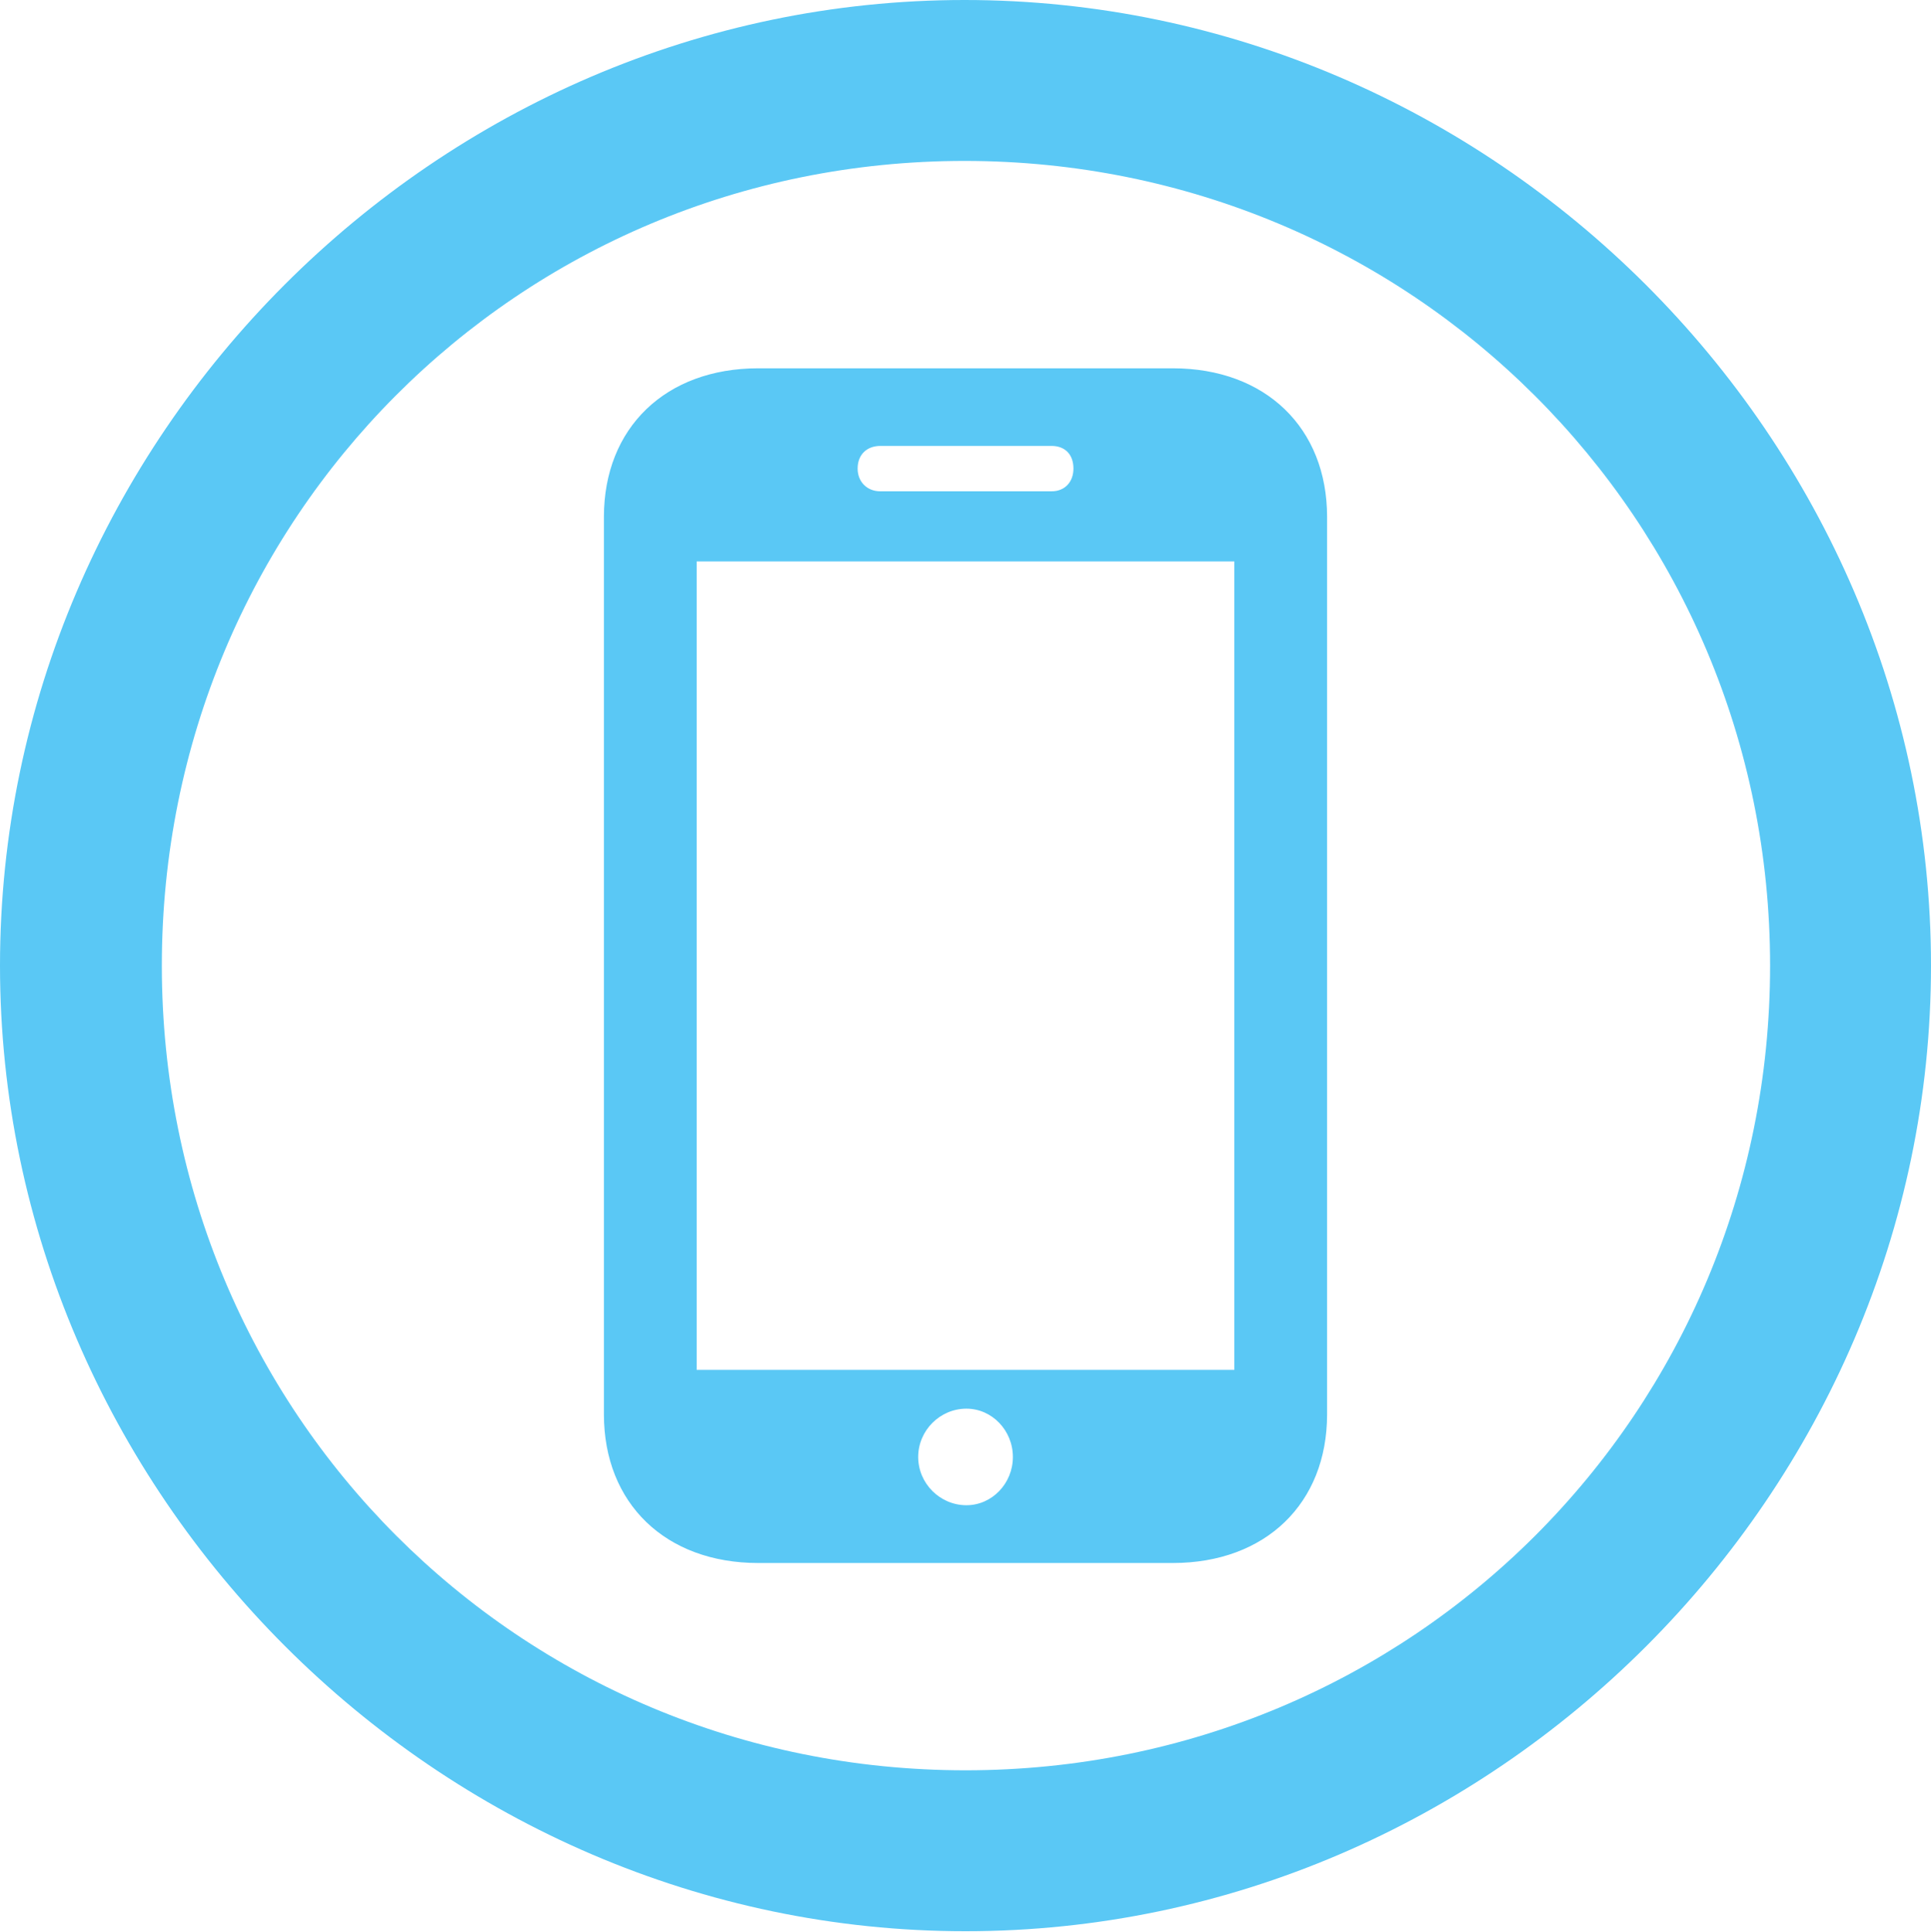 <?xml version="1.0" encoding="UTF-8"?>
<!--Generator: Apple Native CoreSVG 175.5-->
<!DOCTYPE svg
PUBLIC "-//W3C//DTD SVG 1.1//EN"
       "http://www.w3.org/Graphics/SVG/1.1/DTD/svg11.dtd">
<svg version="1.1" xmlns="http://www.w3.org/2000/svg" xmlns:xlink="http://www.w3.org/1999/xlink" width="24.902" height="24.915">
 <g>
  <rect height="24.915" opacity="0" width="24.902" x="0" y="0"/>
  <path d="M12.451 24.902C19.263 24.902 24.902 19.25 24.902 12.451C24.902 5.64 19.25 0 12.439 0C5.64 0 0 5.64 0 12.451C0 19.25 5.652 24.902 12.451 24.902ZM12.451 22.827C6.689 22.827 2.087 18.213 2.087 12.451C2.087 6.689 6.677 2.075 12.439 2.075C18.201 2.075 22.827 6.689 22.827 12.451C22.827 18.213 18.213 22.827 12.451 22.827ZM7.788 18.237C7.788 19.385 8.582 20.154 9.778 20.154L15.124 20.154C16.321 20.154 17.114 19.385 17.114 18.237L17.114 6.665C17.114 5.518 16.321 4.749 15.124 4.749L9.778 4.749C8.582 4.749 7.788 5.518 7.788 6.665ZM8.984 17.664L8.984 7.239L15.918 7.239L15.918 17.664ZM12.463 19.409C12.122 19.409 11.841 19.128 11.841 18.787C11.841 18.445 12.122 18.164 12.463 18.164C12.793 18.164 13.062 18.445 13.062 18.787C13.062 19.128 12.793 19.409 12.463 19.409ZM11.06 6.042C11.06 5.859 11.182 5.75 11.352 5.75L13.562 5.75C13.733 5.75 13.843 5.859 13.843 6.042C13.843 6.213 13.733 6.335 13.562 6.335L11.352 6.335C11.182 6.335 11.06 6.213 11.06 6.042Z" fill="#5ac8f5"/>
 </g>
</svg>
